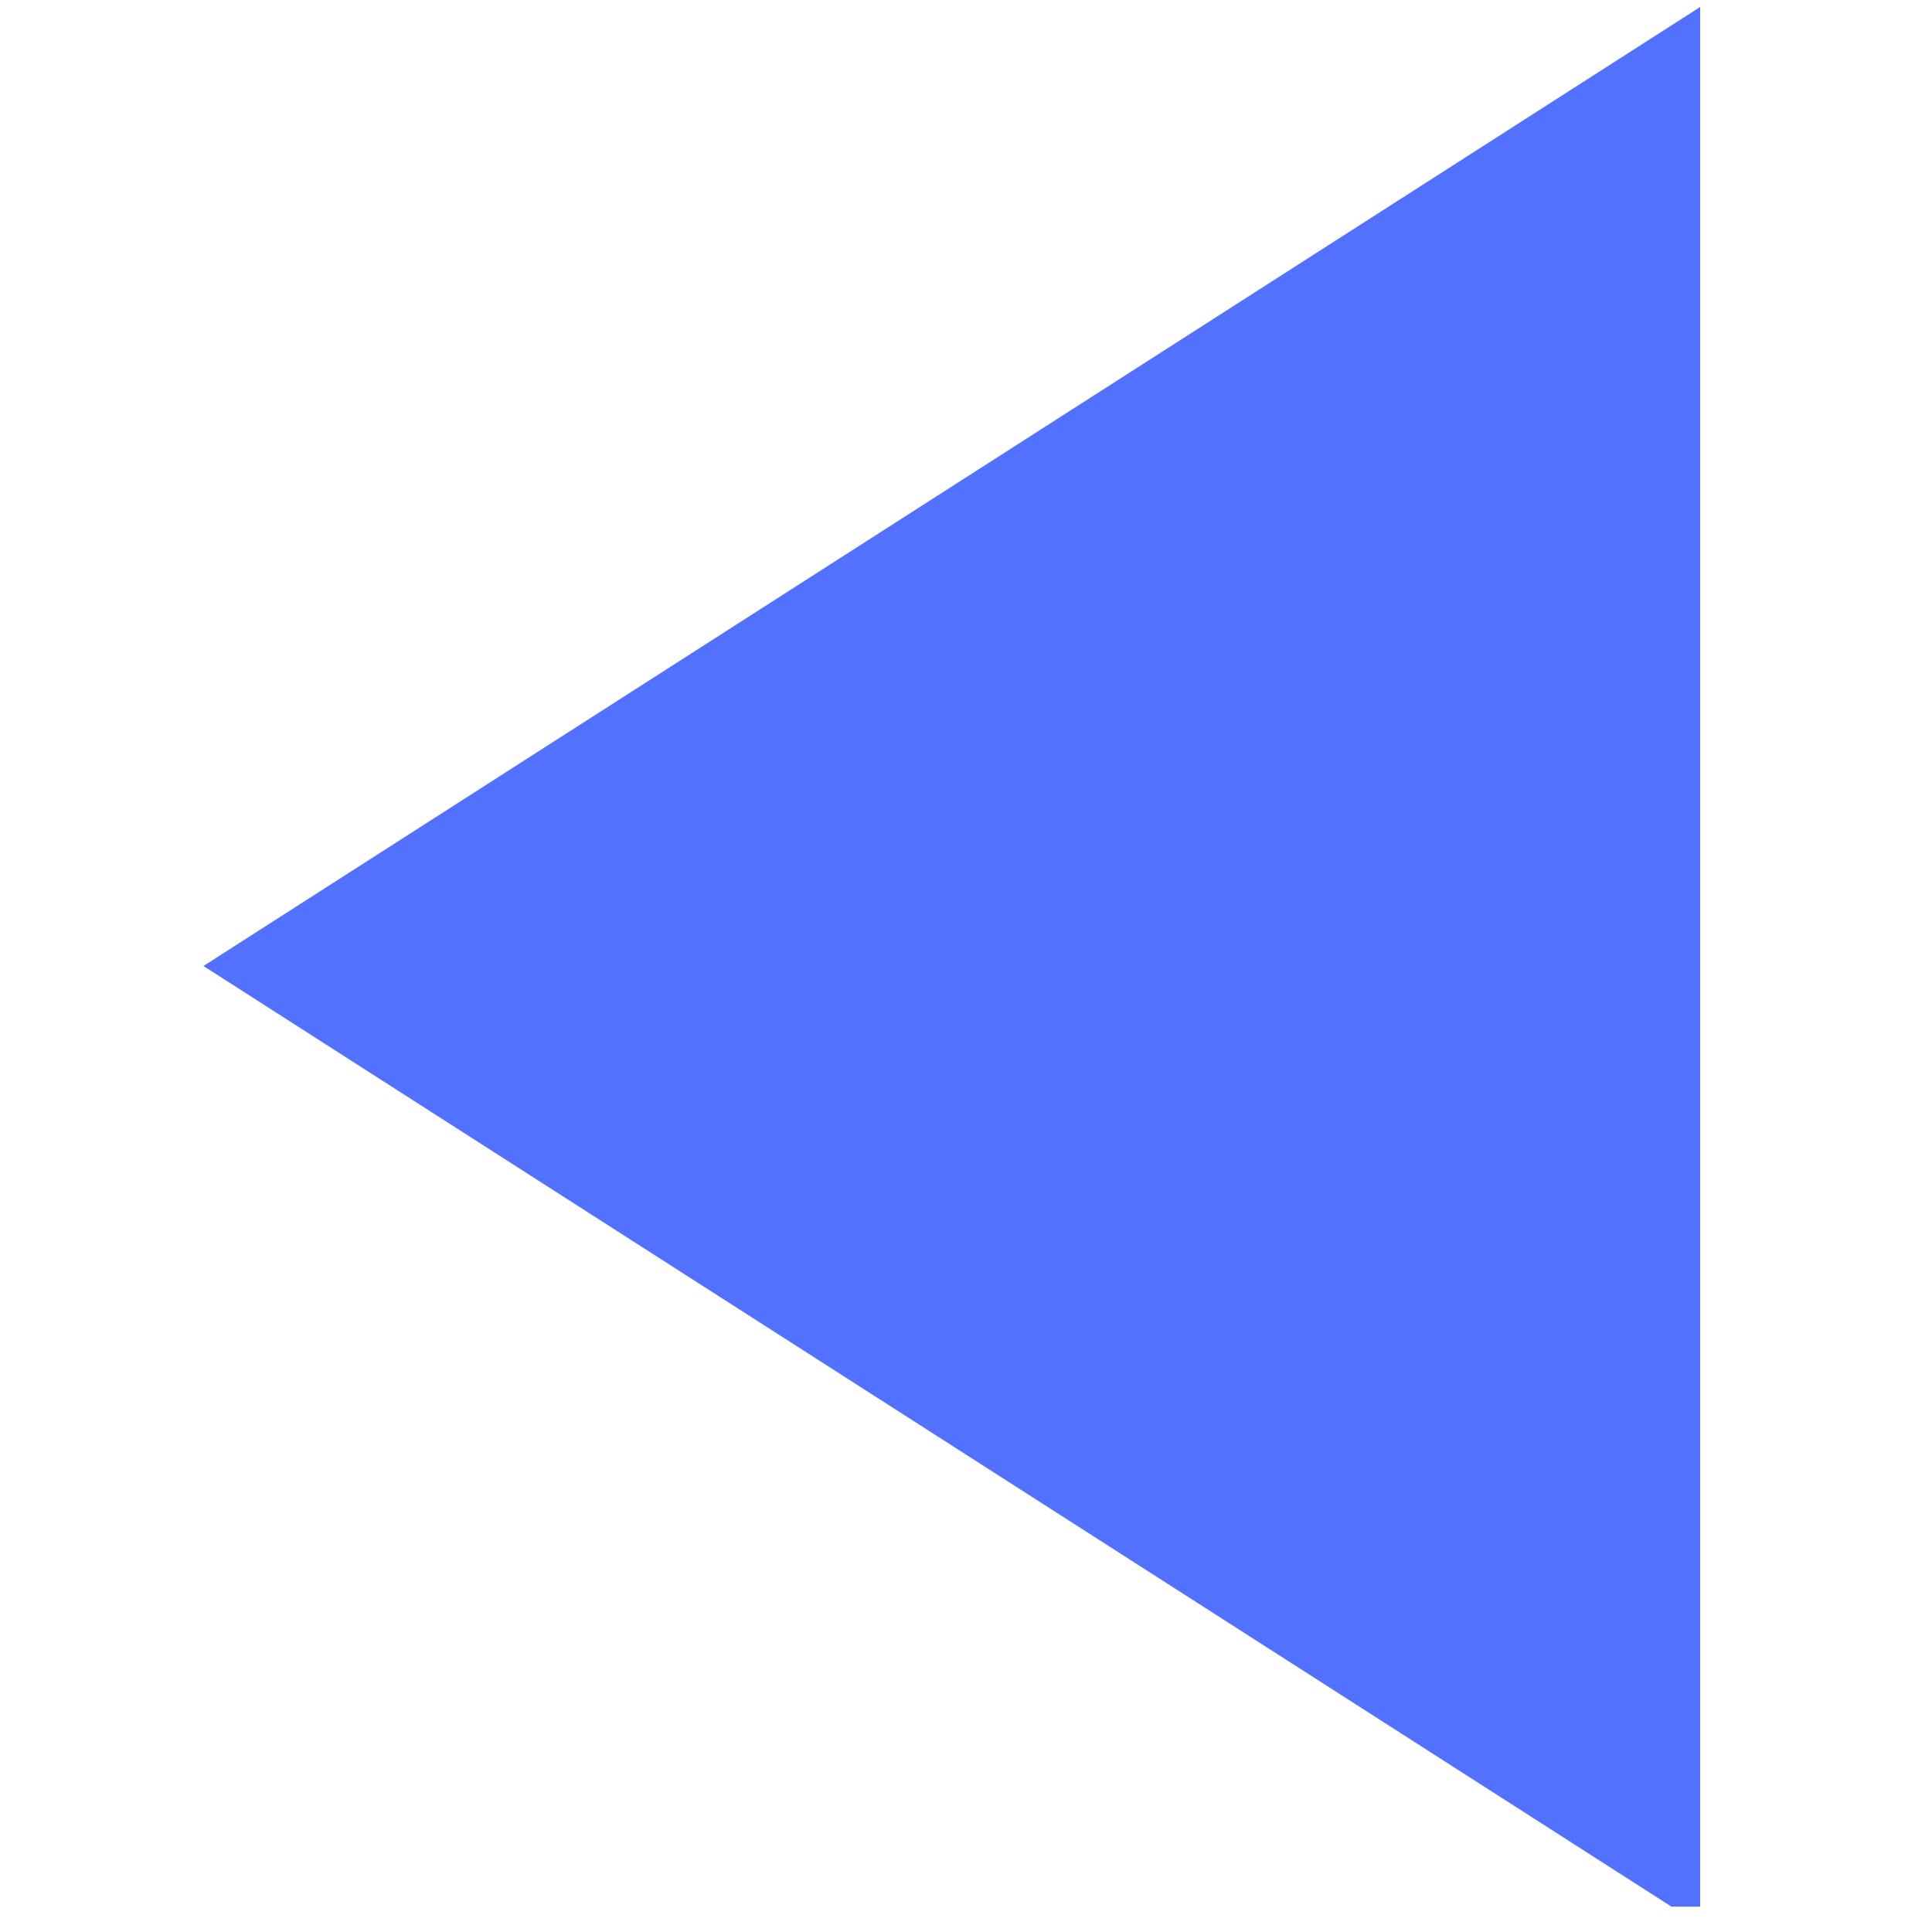 <svg xmlns="http://www.w3.org/2000/svg" xmlns:xlink="http://www.w3.org/1999/xlink" width="50" zoomAndPan="magnify" viewBox="0 0 37.5 37.5" height="50" preserveAspectRatio="xMidYMid meet" version="1.0"><defs><clipPath id="8341c9f25c"><path d="M 3.949 0 L 33 0 L 33 37.008 L 3.949 37.008 Z M 3.949 0 " clip-rule="nonzero"/></clipPath></defs><g clip-path="url(#8341c9f25c)"><path fill="#5271ff" d="M 33.199 0.008 L 33.199 37.492 L 3.949 18.75 Z M 33.199 0.008 " fill-opacity="1" fill-rule="nonzero"/></g></svg>